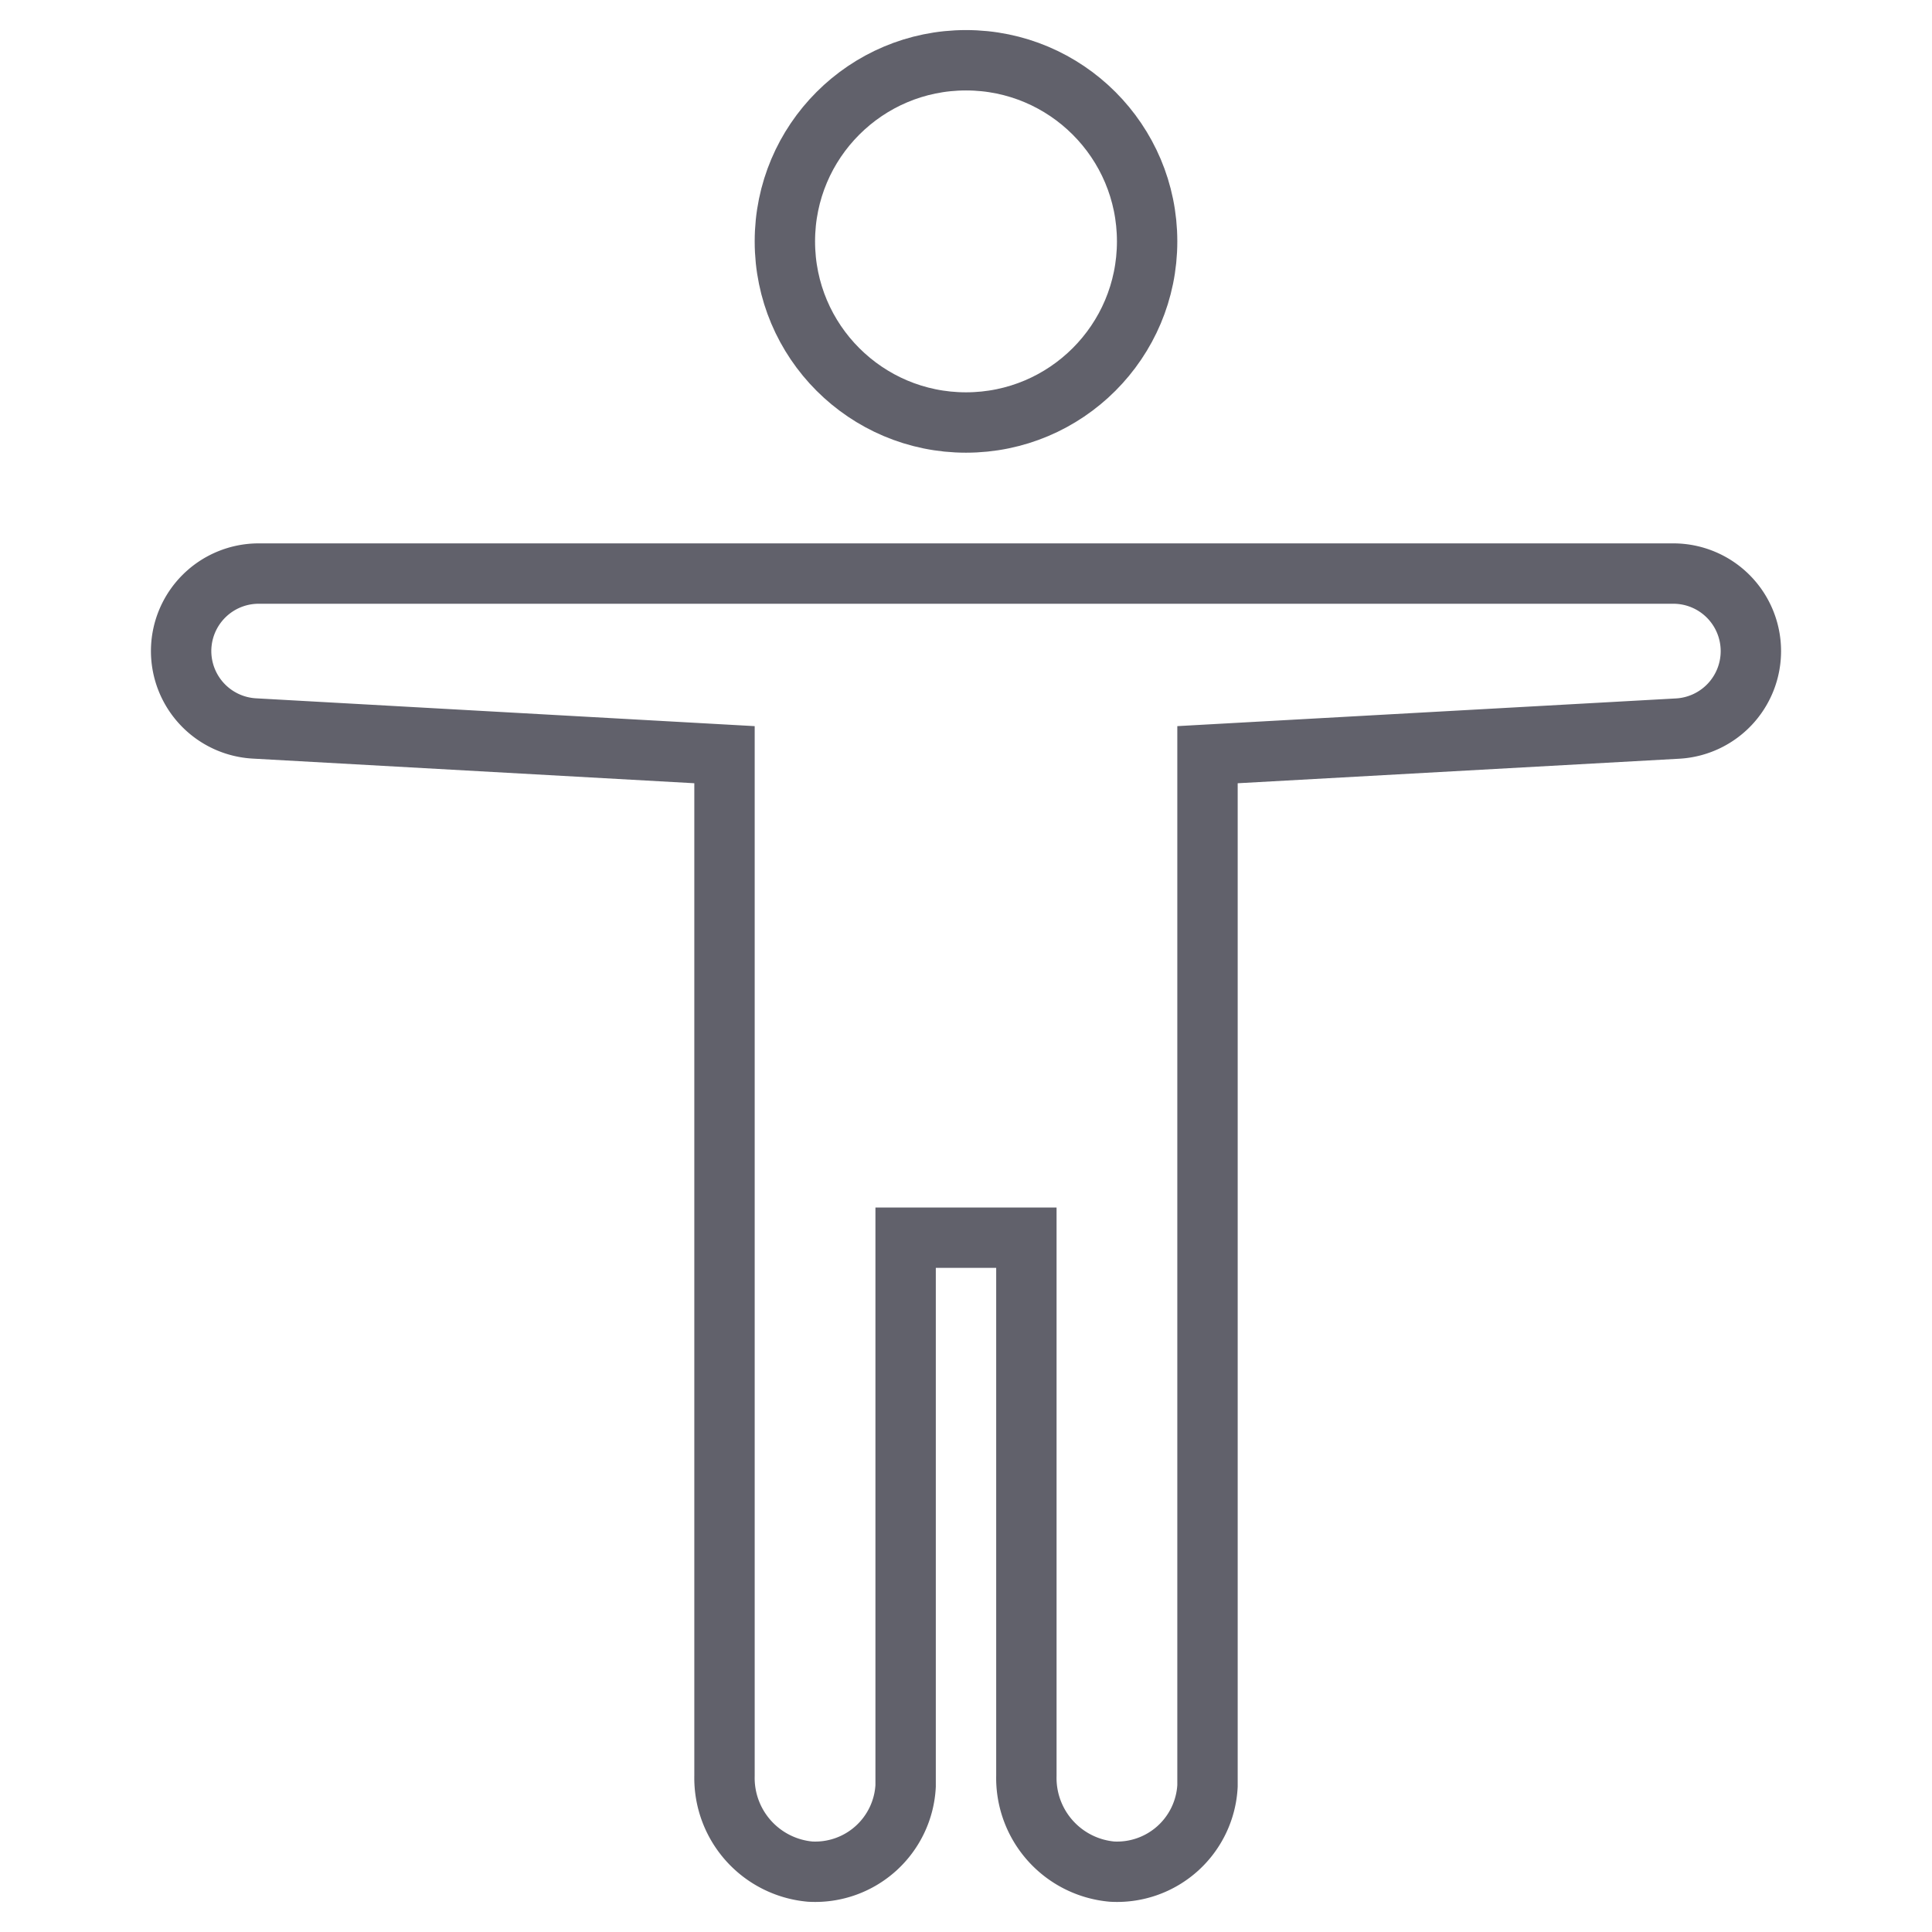 <svg xmlns="http://www.w3.org/2000/svg" height="64" width="64" viewBox="0 0 64 64">
    <circle data-color="color-2" cx="32" cy="7.996" r="6" fill="none" stroke="#61616b" stroke-width="2"></circle>
    <path d="M34,41V58.827A3.115,3.115,0,0,0,36.839,62,3,3,0,0,0,40,59.161c0-.055,0-.11,0-.165V25l15.573-.865A2.57,2.57,0,0,0,58,21.565h0A2.569,2.569,0,0,0,55.431,19H8.569A2.569,2.569,0,0,0,6,21.565H6a2.57,2.57,0,0,0,2.427,2.566L24,25V58.827A3.115,3.115,0,0,0,26.839,62,3,3,0,0,0,30,59.161c0-.055,0-.11,0-.165V41Z" fill="none" stroke="#61616b" stroke-width="2"></path>
</svg>